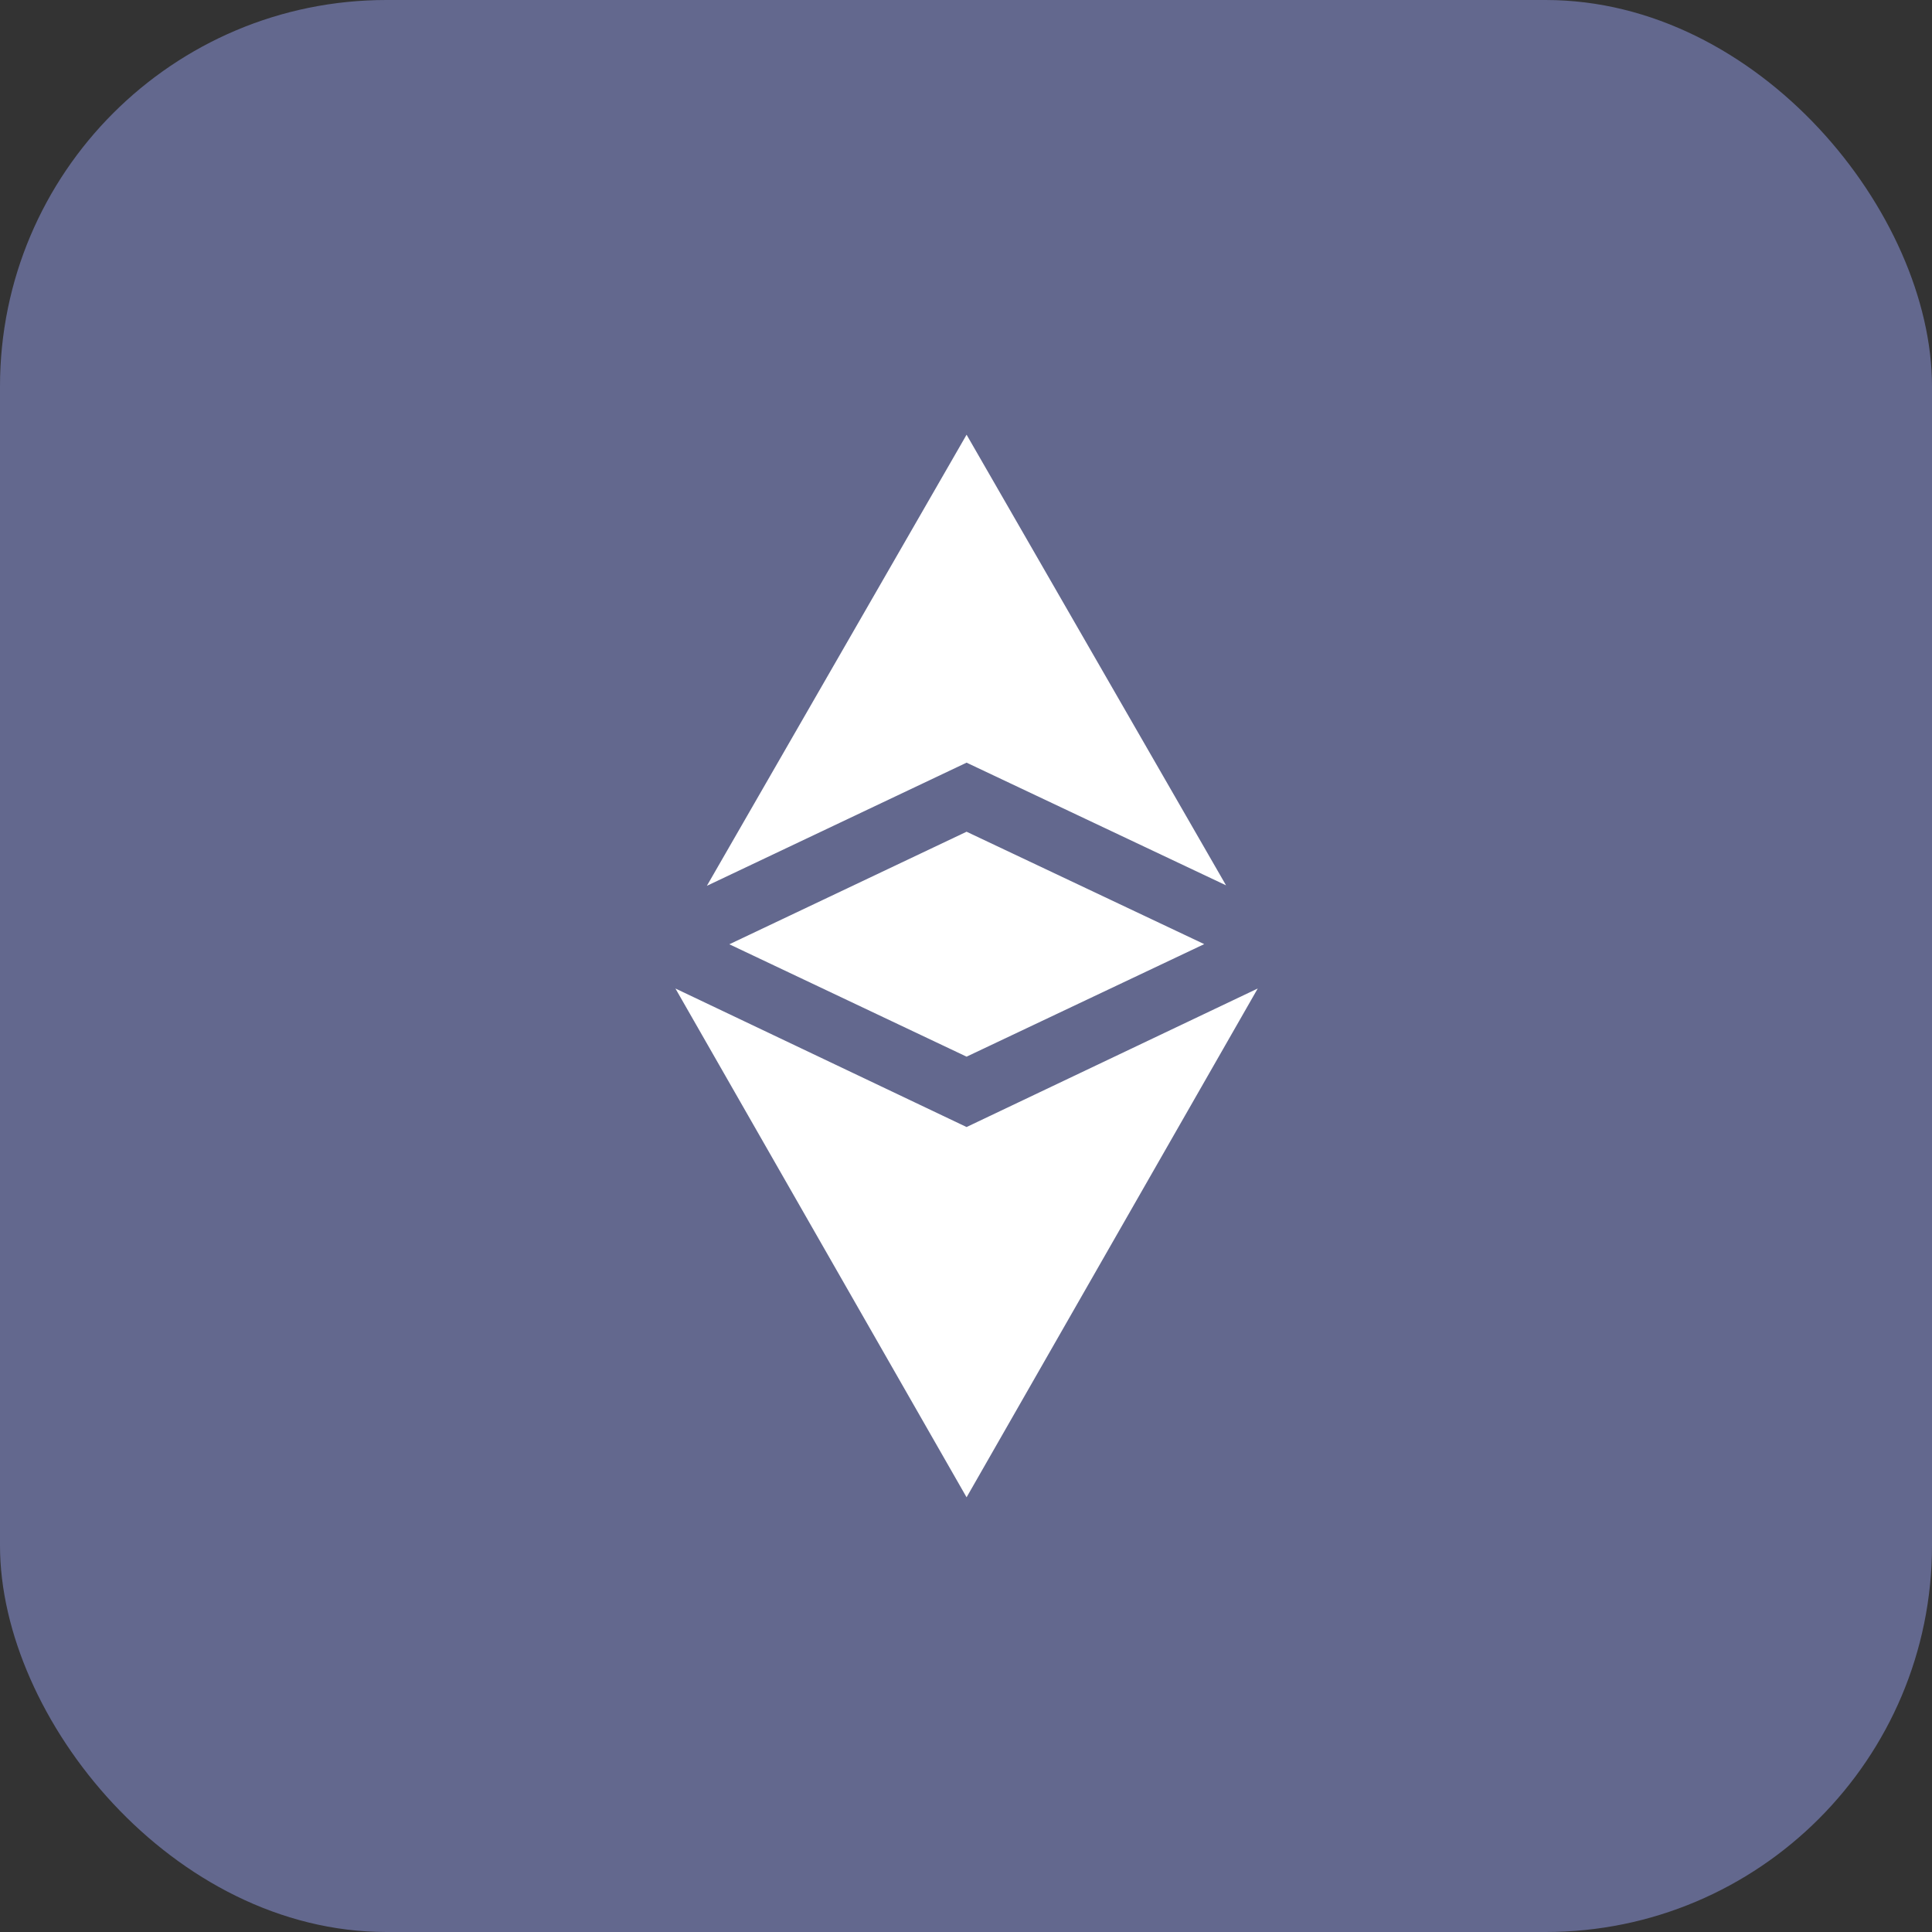 <svg xmlns="http://www.w3.org/2000/svg" fill="none" viewBox="0 0 40 40" id="eth">
			<rect x="0" y="0" width="40" height="40" fill="#333333" stroke="none"/>
			<rect width="40" height="40" rx="8" fill="#63688E"></rect>
			<path d="m20.012 23.334-6.028-2.868L20.012 31l6.028-10.534-6.028 2.868zM25.384 18.33 20.012 9l-5.377 9.34 5.377-2.55 5.372 2.54z" fill="#fff"></path>
			<path d="m15.1 19.55 4.912 2.327 4.92-2.33-4.92-2.327-4.911 2.33z" fill="#fff"></path>
		</svg>